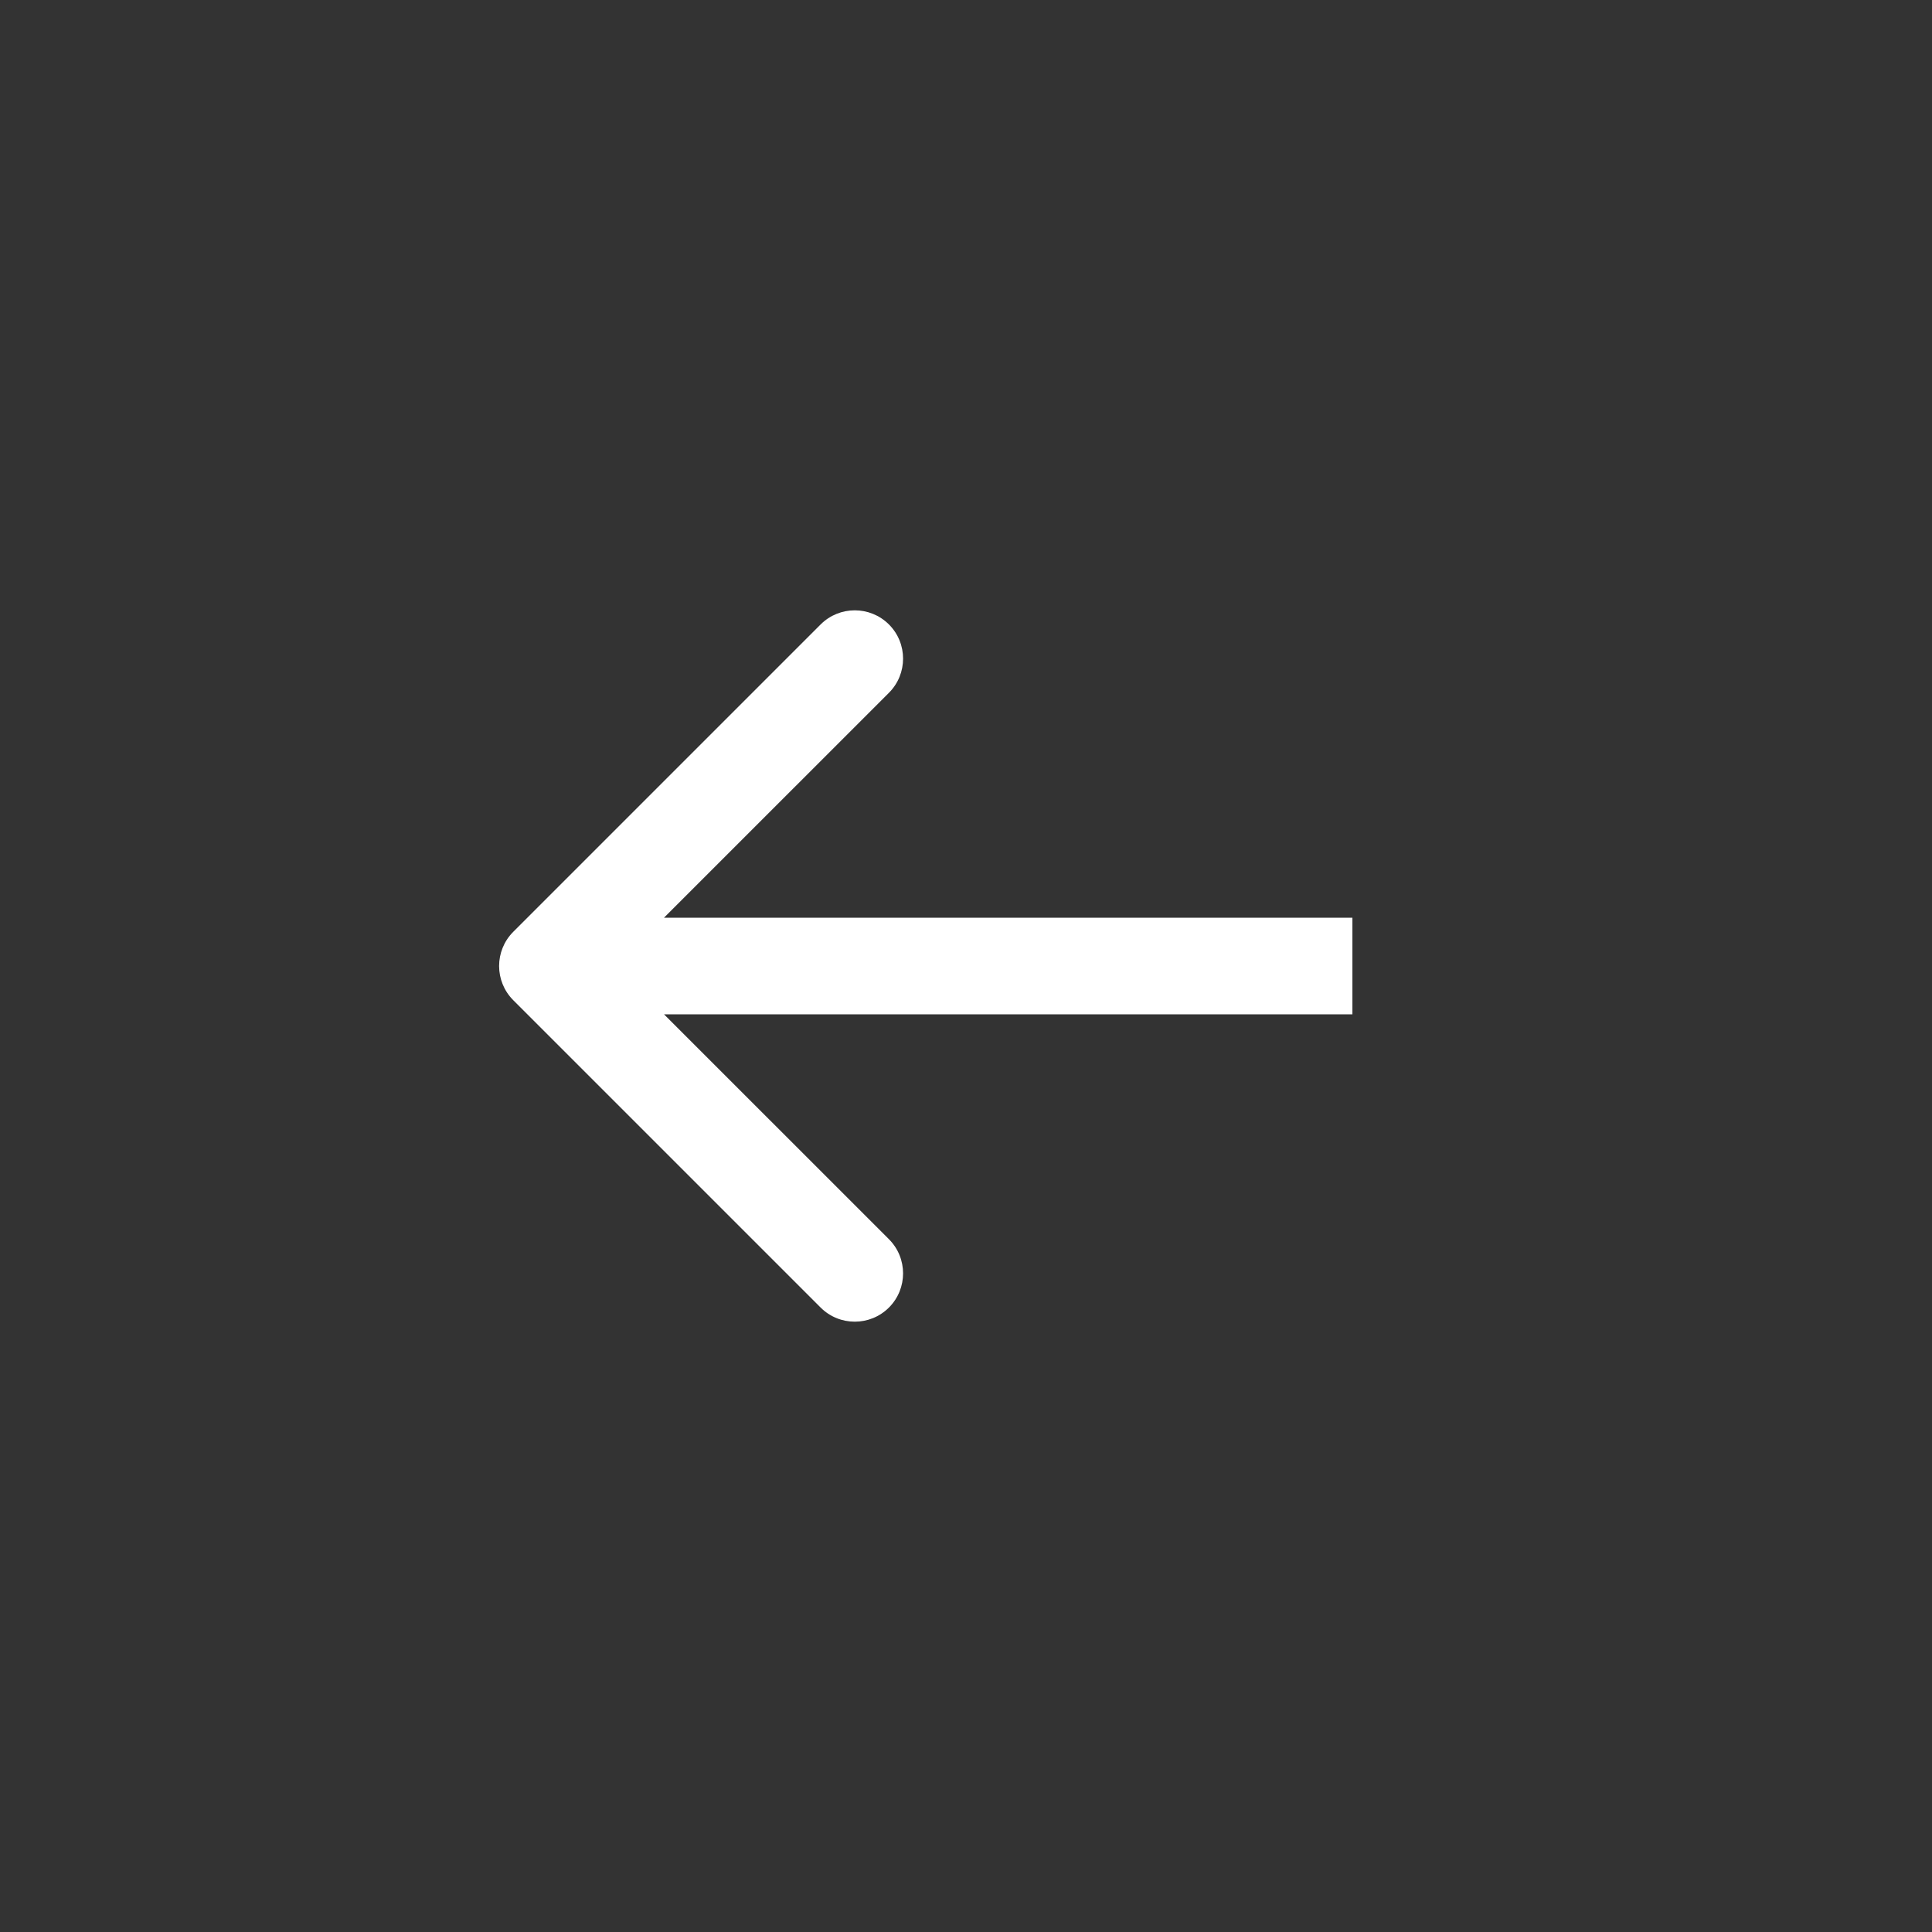 <svg xmlns="http://www.w3.org/2000/svg" width="34" height="34" viewBox="0 0 60 60" fill="none">
    <rect x="0" y="0" width="60" height="60" fill="#333333" stroke="none"/>
    <path d="M15.939 28.939C15.354 29.525 15.354 30.475 15.939 31.061L25.485 40.607C26.071 41.192 27.021 41.192 27.607 40.607C28.192 40.021 28.192 39.071 27.607 38.485L19.121 30L27.607 21.515C28.192 20.929 28.192 19.979 27.607 19.393C27.021 18.808 26.071 18.808 25.485 19.393L15.939 28.939ZM42 28.5L17 28.5L17 31.5L42 31.5L42 28.5Z" fill="white"/>
</svg>